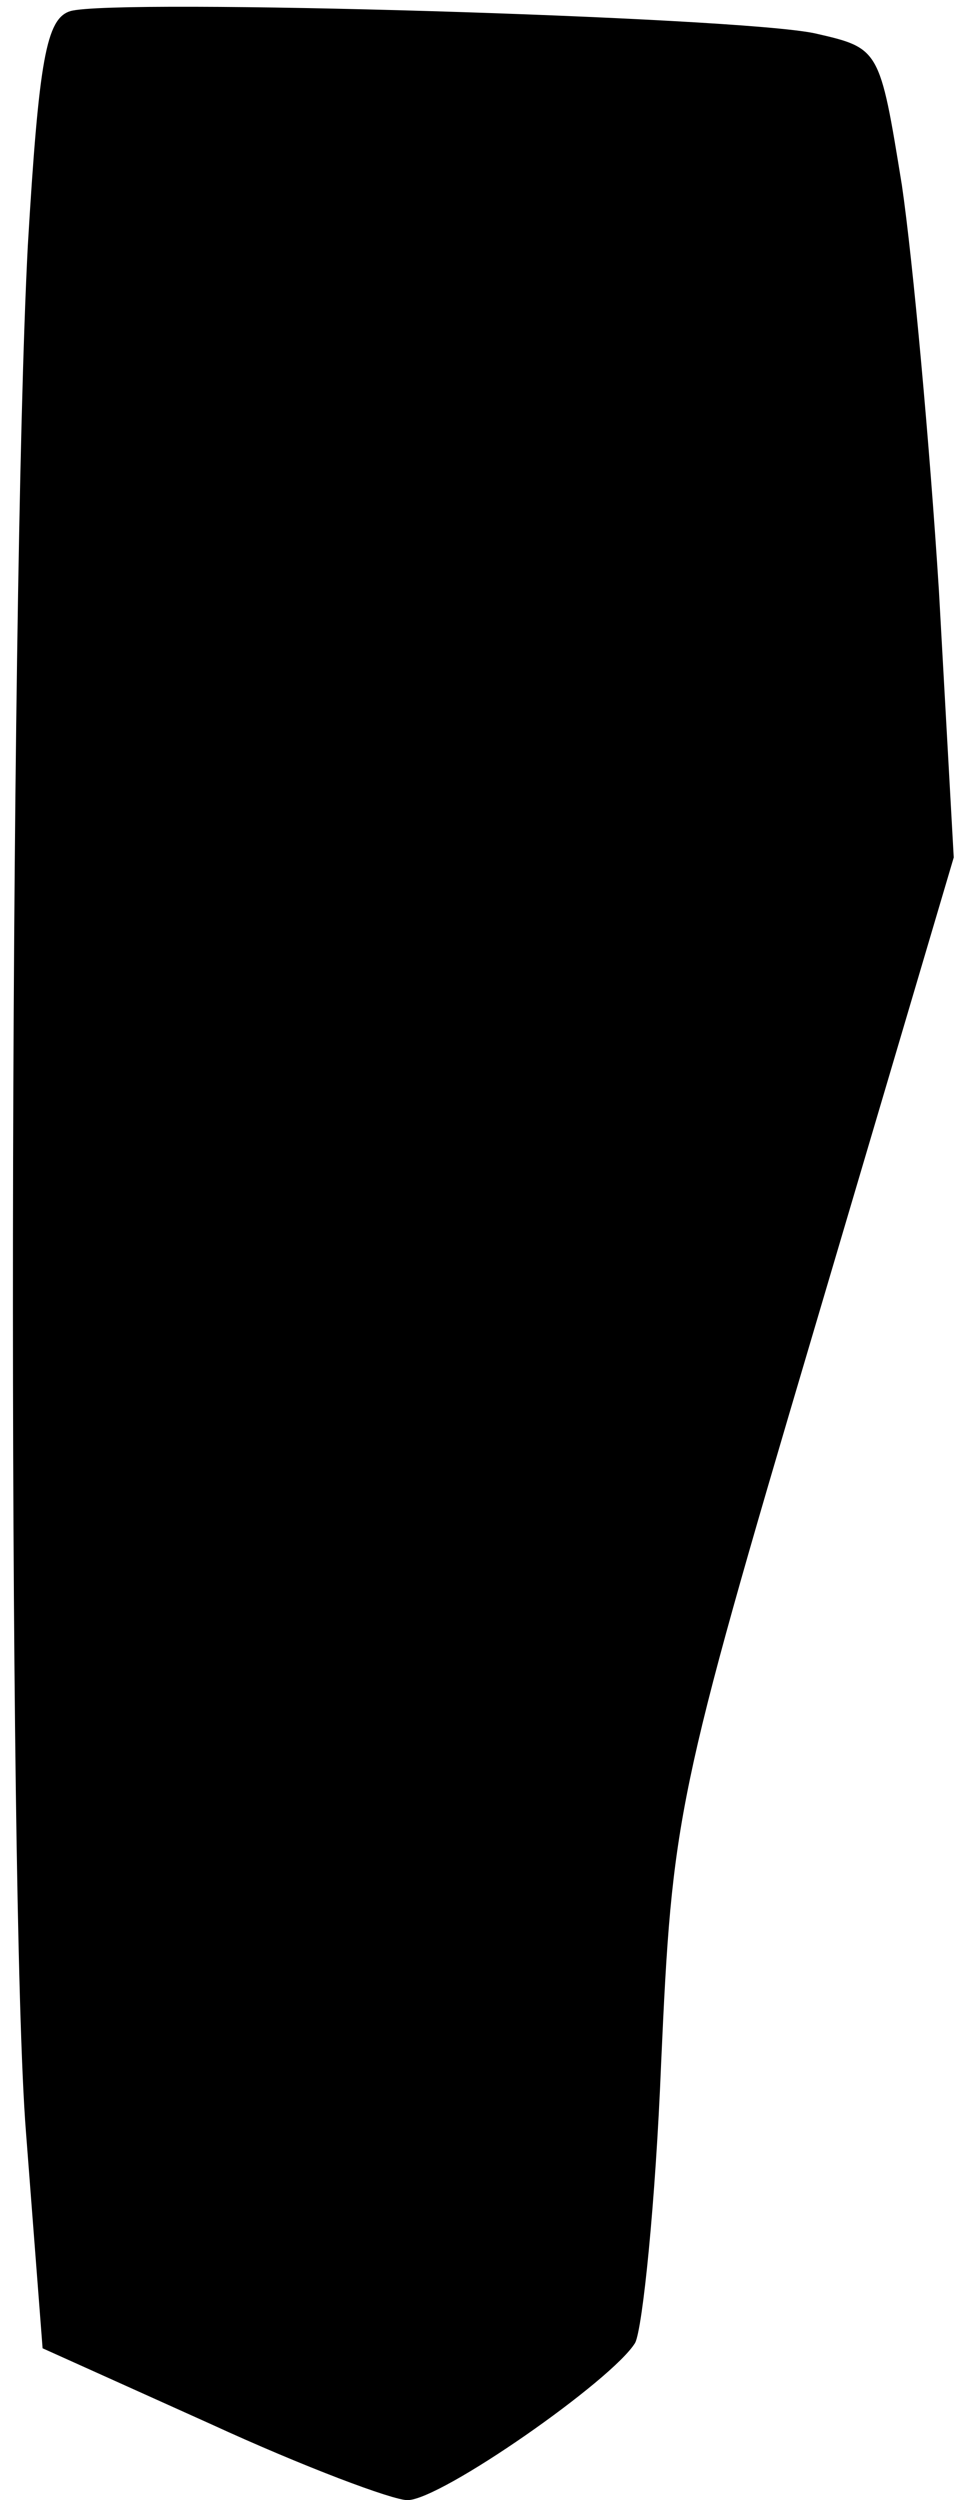 <?xml version="1.0" standalone="no"?>
<!DOCTYPE svg PUBLIC "-//W3C//DTD SVG 20010904//EN"
 "http://www.w3.org/TR/2001/REC-SVG-20010904/DTD/svg10.dtd">
<svg version="1.0" xmlns="http://www.w3.org/2000/svg"
 width="52pt" height="135pt" viewBox="0 0 52 135"
 preserveAspectRatio="xMidYMid meet">
<g transform="translate(0,135) scale(0.1,-0.1)"
fill="#000000" stroke="none">
<path fill="#000000" stroke="none" d="M38 1344 c-13 -4 -17 -26 -23 -127 -10
-194 -11 -891 -1 -1018 l9 -117 91 -41 c50 -23 98 -41 106 -41 18 0 111 65
123 85 4 8 11 76 14 151 6 133 8 144 82 394 l76 257 -8 144 c-5 79 -14 178
-20 219 -12 74 -12 74 -47 82 -42 9 -378 19 -402 12z"/>
</g>
</svg>
